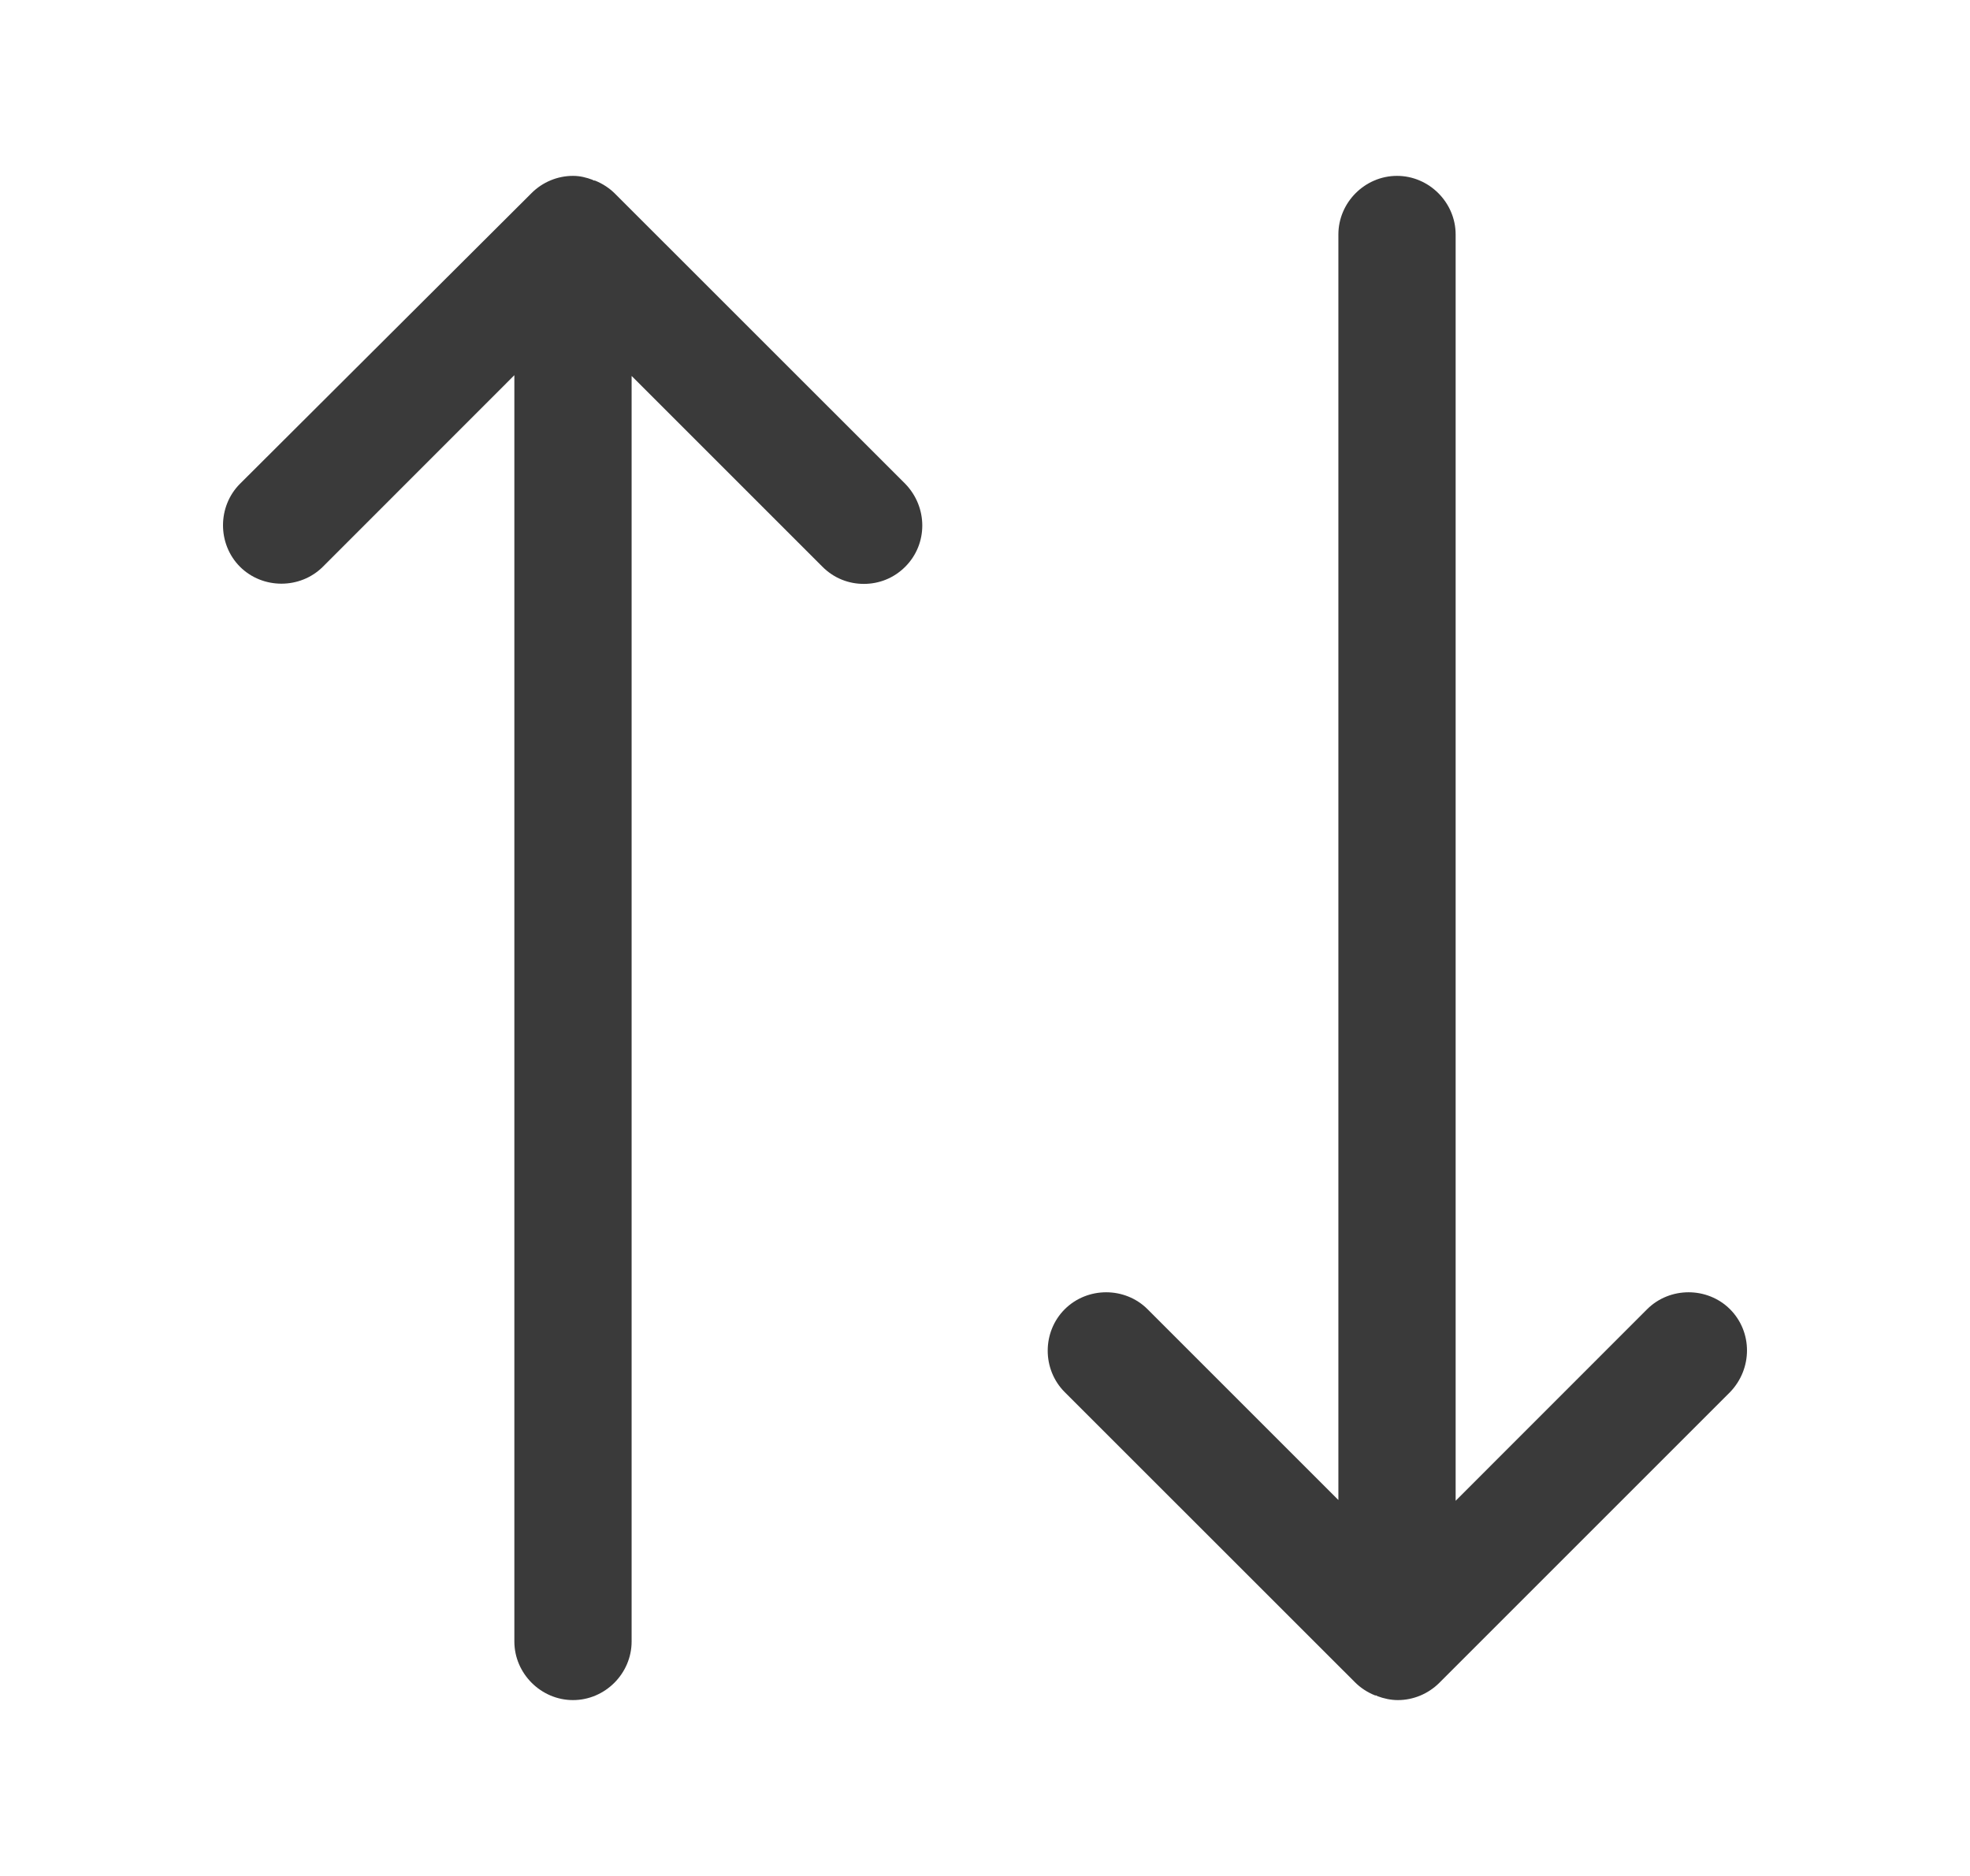<svg width="21" height="20" viewBox="0 0 21 20" fill="none" xmlns="http://www.w3.org/2000/svg">
<path d="M9.65 5.158L6.558 2.067C6.5 2.008 6.425 1.958 6.342 1.925C6.333 1.925 6.325 1.925 6.317 1.917C6.25 1.892 6.183 1.875 6.108 1.875C5.942 1.875 5.783 1.942 5.667 2.058L2.558 5.158C2.317 5.4 2.317 5.8 2.558 6.042C2.8 6.283 3.2 6.283 3.442 6.042L5.483 4V17.5C5.483 17.842 5.767 18.125 6.108 18.125C6.45 18.125 6.733 17.842 6.733 17.5V4.008L8.767 6.042C8.892 6.167 9.05 6.225 9.208 6.225C9.367 6.225 9.525 6.167 9.65 6.042C9.892 5.8 9.892 5.408 9.65 5.158Z" fill="#3A3A3A"/>
<path d="M18.442 13.958C18.2 13.717 17.8 13.717 17.558 13.958L15.517 16V2.5C15.517 2.158 15.233 1.875 14.892 1.875C14.55 1.875 14.267 2.158 14.267 2.5V15.992L12.233 13.958C11.992 13.717 11.592 13.717 11.35 13.958C11.108 14.2 11.108 14.6 11.35 14.842L14.442 17.933C14.5 17.992 14.575 18.042 14.658 18.075C14.667 18.075 14.675 18.075 14.683 18.083C14.75 18.108 14.825 18.125 14.9 18.125C15.067 18.125 15.225 18.058 15.342 17.942L18.442 14.842C18.683 14.592 18.683 14.2 18.442 13.958Z" fill="#3A3A3A"/>
</svg>
